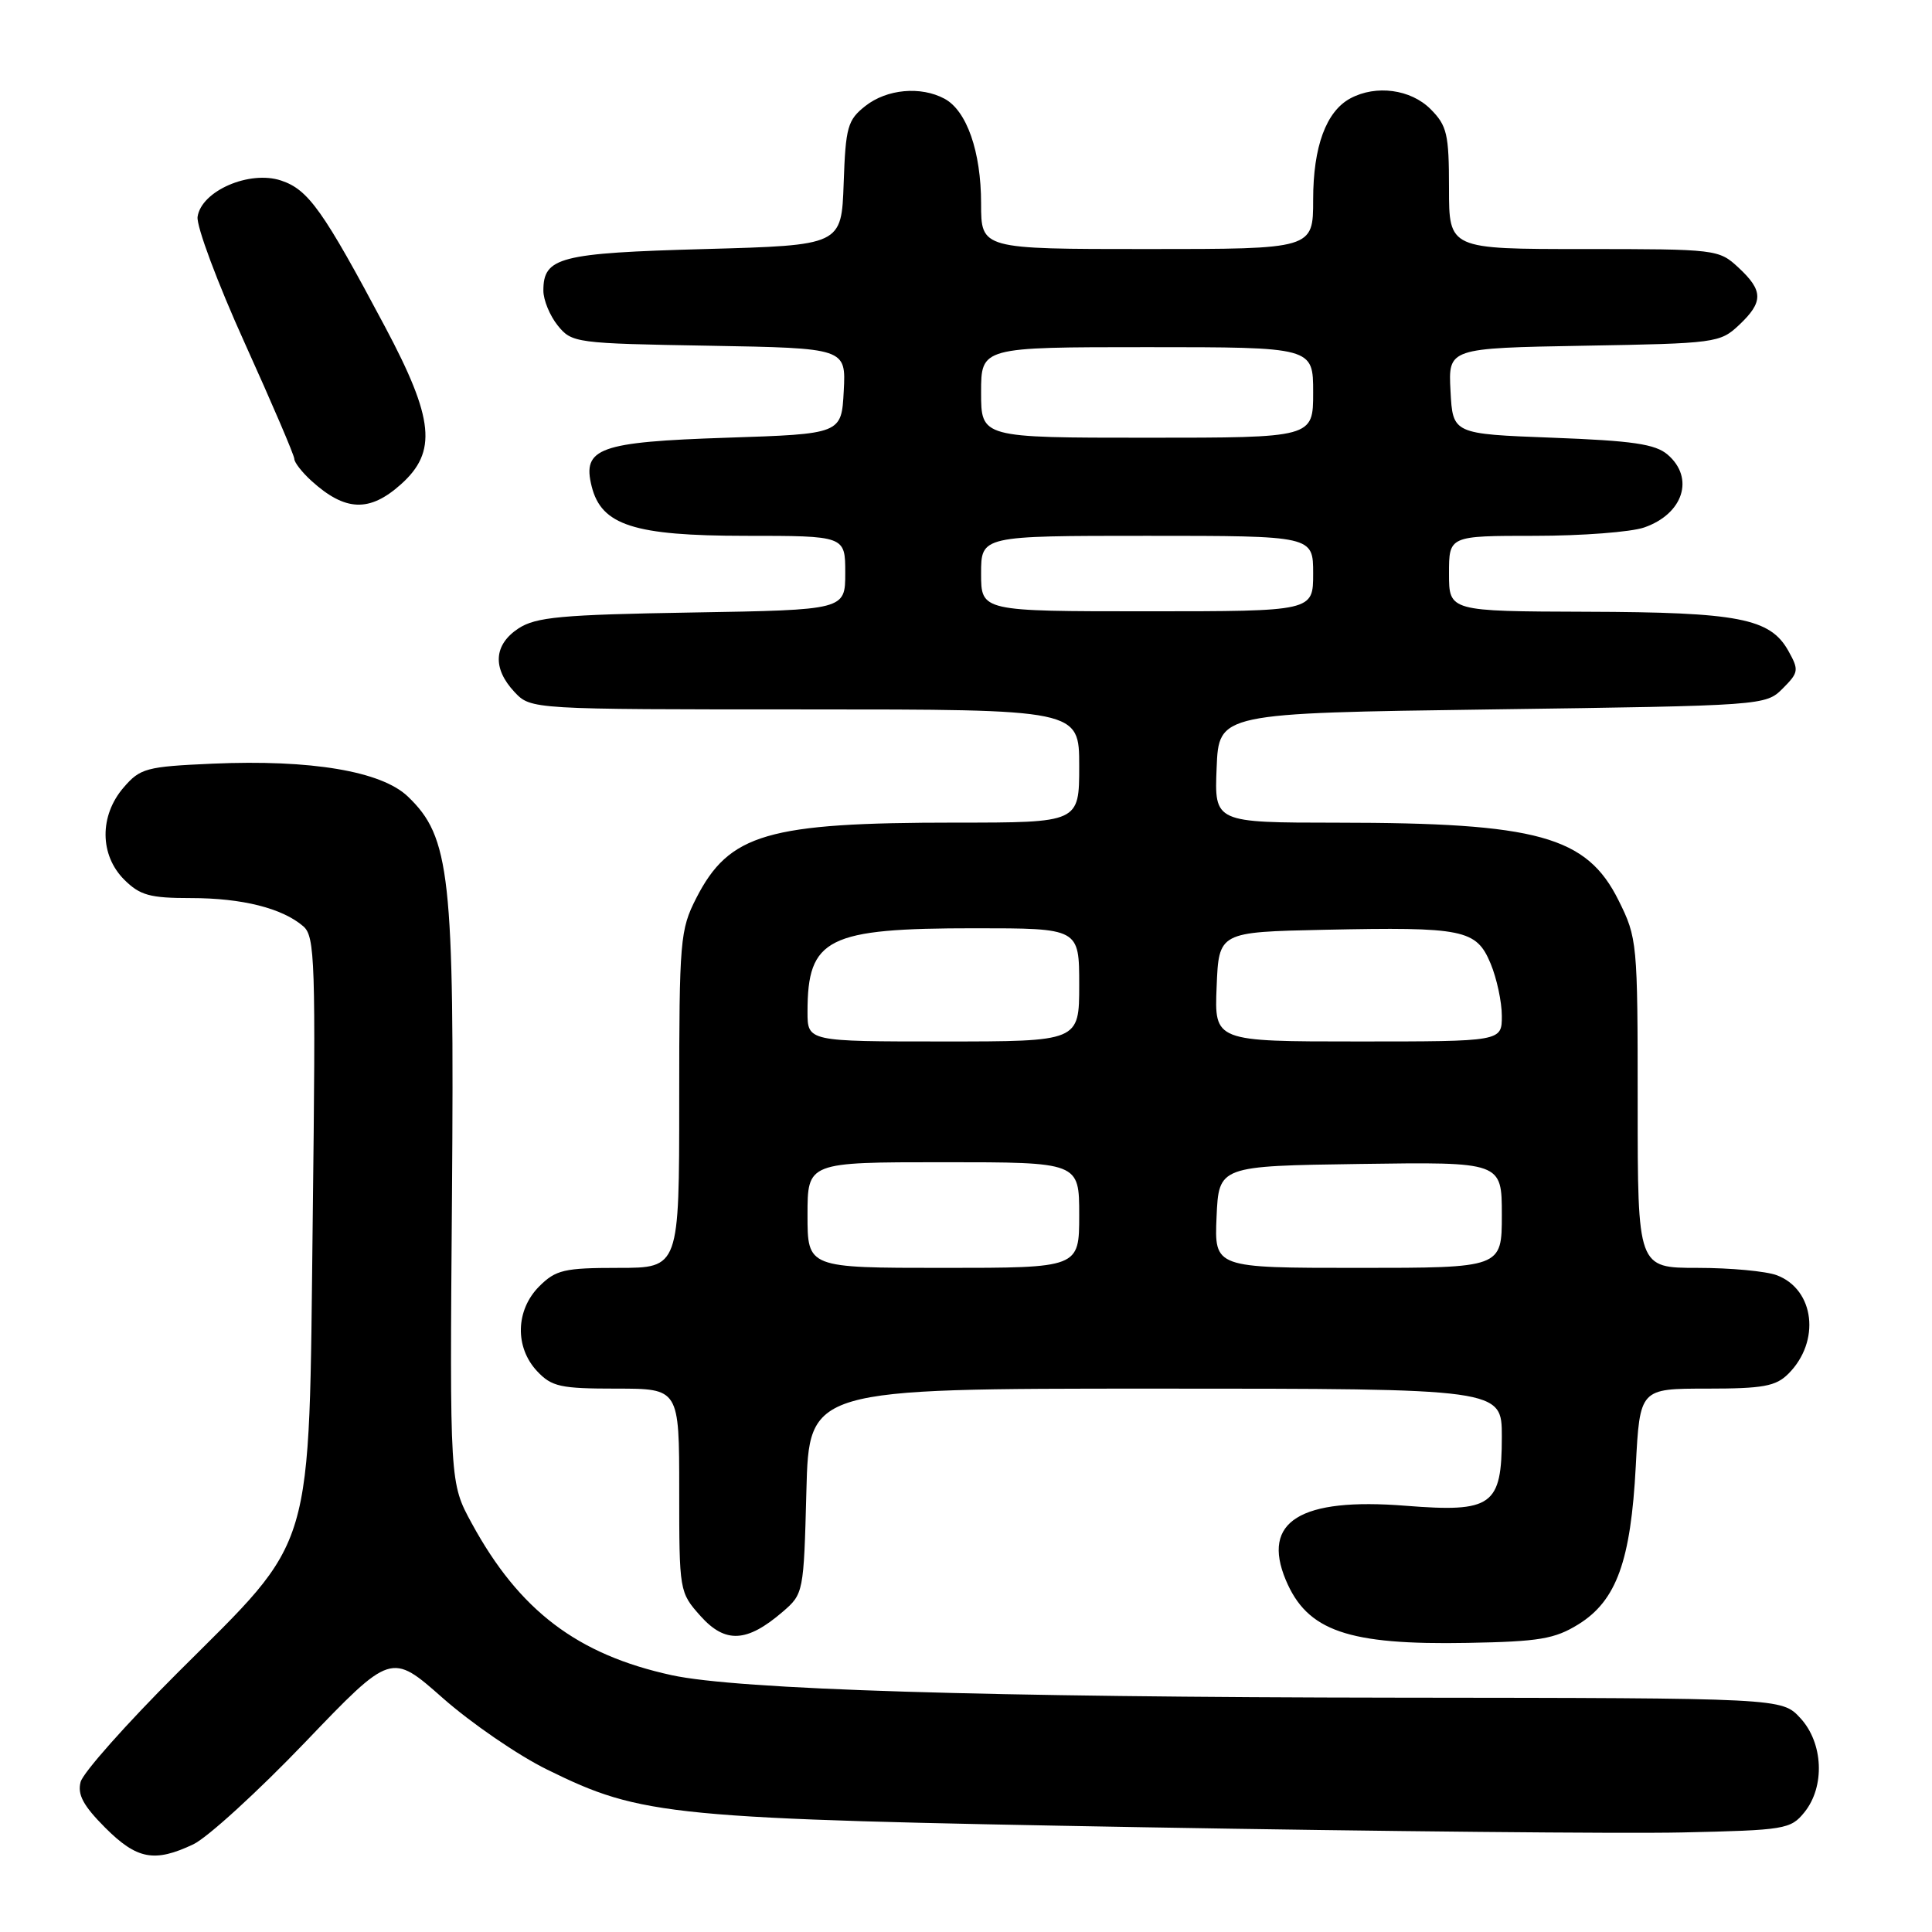 <?xml version="1.0" encoding="UTF-8" standalone="no"?>
<!DOCTYPE svg PUBLIC "-//W3C//DTD SVG 1.1//EN" "http://www.w3.org/Graphics/SVG/1.1/DTD/svg11.dtd" >
<svg xmlns="http://www.w3.org/2000/svg" xmlns:xlink="http://www.w3.org/1999/xlink" version="1.1" viewBox="0 0 256 256">
 <g >
 <path fill="currentColor"
d=" M 25.62 244.38 C 27.49 243.49 34.16 237.40 40.43 230.86 C 51.83 218.96 51.83 218.96 58.67 225.00 C 62.43 228.32 68.65 232.59 72.50 234.48 C 85.10 240.68 88.44 241.00 151.50 242.12 C 182.85 242.67 214.95 242.98 222.84 242.81 C 236.52 242.51 237.27 242.39 239.09 240.14 C 241.85 236.73 241.60 230.94 238.55 227.65 C 236.10 225.00 236.10 225.00 185.30 224.95 C 130.60 224.89 97.77 223.88 89.00 221.97 C 76.49 219.24 68.81 213.41 62.51 201.85 C 59.59 196.50 59.59 196.50 59.89 158.38 C 60.21 116.01 59.65 110.91 54.04 105.54 C 50.54 102.19 41.23 100.62 28.16 101.19 C 19.36 101.58 18.58 101.79 16.37 104.36 C 13.16 108.09 13.20 113.29 16.45 116.55 C 18.55 118.64 19.85 119.00 25.31 119.00 C 32.08 119.00 37.41 120.34 40.19 122.74 C 41.74 124.08 41.85 127.36 41.44 161.35 C 40.90 206.68 41.90 203.31 23.48 221.70 C 16.76 228.41 11.00 234.89 10.68 236.12 C 10.24 237.79 11.04 239.27 13.93 242.17 C 18.15 246.39 20.46 246.82 25.62 244.38 Z  M 209.15 215.23 C 214.19 212.10 216.09 206.85 216.75 194.25 C 217.29 184.00 217.29 184.00 226.14 184.00 C 233.63 184.00 235.31 183.69 236.97 182.03 C 241.26 177.74 240.45 170.88 235.45 168.98 C 234.03 168.44 229.30 168.00 224.93 168.00 C 217.00 168.00 217.00 168.00 217.00 146.20 C 217.00 124.85 216.95 124.29 214.46 119.29 C 210.23 110.80 203.75 109.02 177.21 109.01 C 160.91 109.00 160.91 109.00 161.21 101.75 C 161.50 94.50 161.50 94.50 197.72 94.00 C 233.74 93.50 233.96 93.49 236.22 91.23 C 238.34 89.10 238.39 88.79 236.96 86.23 C 234.55 81.93 230.37 81.12 210.25 81.06 C 192.00 81.00 192.00 81.00 192.00 76.00 C 192.00 71.00 192.00 71.00 203.35 71.00 C 209.59 71.00 216.13 70.50 217.87 69.89 C 223.05 68.09 224.57 63.33 220.97 60.24 C 219.34 58.84 216.34 58.40 205.72 58.00 C 192.50 57.50 192.50 57.50 192.20 51.81 C 191.90 46.13 191.90 46.13 209.87 45.81 C 227.31 45.51 227.92 45.43 230.42 43.08 C 233.68 40.01 233.66 38.52 230.35 35.45 C 227.75 33.04 227.42 33.00 209.85 33.00 C 192.00 33.00 192.00 33.00 192.00 24.95 C 192.00 17.75 191.74 16.65 189.55 14.45 C 186.92 11.83 182.34 11.21 178.94 13.03 C 175.72 14.75 174.00 19.43 174.00 26.45 C 174.00 33.00 174.00 33.00 152.00 33.00 C 130.00 33.00 130.00 33.00 130.00 26.97 C 130.00 20.10 128.10 14.66 125.15 13.08 C 122.00 11.39 117.52 11.80 114.67 14.04 C 112.31 15.90 112.05 16.82 111.79 24.29 C 111.50 32.50 111.50 32.50 93.40 33.00 C 74.13 33.53 72.00 34.08 72.00 38.51 C 72.00 39.76 72.86 41.84 73.91 43.14 C 75.77 45.44 76.28 45.51 93.96 45.81 C 112.10 46.13 112.10 46.13 111.80 51.81 C 111.50 57.50 111.50 57.50 96.28 58.00 C 79.38 58.56 77.12 59.37 78.40 64.45 C 79.69 69.60 84.00 70.99 98.75 71.00 C 112.00 71.00 112.00 71.00 112.00 75.91 C 112.00 80.82 112.00 80.82 91.70 81.16 C 74.33 81.45 71.02 81.76 68.70 83.27 C 65.42 85.43 65.22 88.54 68.17 91.69 C 70.35 94.00 70.35 94.00 106.67 94.00 C 143.00 94.00 143.00 94.00 143.00 101.50 C 143.00 109.00 143.00 109.00 126.64 109.00 C 101.66 109.00 96.62 110.47 92.25 119.02 C 90.12 123.20 90.00 124.57 90.00 145.71 C 90.00 168.00 90.00 168.00 81.95 168.00 C 74.75 168.00 73.65 168.26 71.45 170.45 C 68.32 173.59 68.19 178.51 71.17 181.69 C 73.11 183.75 74.26 184.00 81.67 184.00 C 90.00 184.00 90.00 184.00 90.00 197.48 C 90.00 210.87 90.02 210.99 92.83 214.14 C 96.10 217.79 98.97 217.65 103.70 213.58 C 106.47 211.20 106.50 211.04 106.85 197.59 C 107.20 184.00 107.20 184.00 153.10 184.00 C 199.00 184.00 199.00 184.00 199.00 190.35 C 199.00 199.53 197.74 200.43 186.24 199.52 C 172.27 198.41 167.13 201.60 170.37 209.35 C 173.20 216.12 178.60 217.99 194.50 217.69 C 203.97 217.52 206.01 217.17 209.15 215.23 Z  M 53.12 64.18 C 57.95 59.87 57.52 55.52 51.04 43.34 C 42.81 27.86 40.86 25.12 37.24 23.92 C 33.05 22.53 26.67 25.30 26.18 28.73 C 26.01 29.96 28.82 37.49 32.43 45.46 C 36.04 53.44 39.00 60.34 39.00 60.81 C 39.00 61.27 40.01 62.57 41.25 63.70 C 45.73 67.77 48.95 67.91 53.12 64.18 Z  M 107.00 161.00 C 107.00 154.00 107.00 154.00 125.00 154.00 C 143.00 154.00 143.00 154.00 143.00 161.00 C 143.00 168.00 143.00 168.00 125.00 168.00 C 107.00 168.00 107.00 168.00 107.00 161.00 Z  M 161.20 161.25 C 161.50 154.50 161.50 154.50 180.25 154.23 C 199.00 153.96 199.00 153.96 199.00 160.98 C 199.00 168.00 199.00 168.00 179.95 168.00 C 160.91 168.00 160.91 168.00 161.20 161.25 Z  M 107.00 134.07 C 107.00 124.30 109.61 123.00 129.15 123.00 C 143.00 123.00 143.00 123.00 143.00 130.50 C 143.00 138.00 143.00 138.00 125.00 138.00 C 107.00 138.00 107.00 138.00 107.00 134.07 Z  M 161.21 130.75 C 161.50 123.50 161.50 123.50 175.50 123.20 C 193.94 122.81 195.62 123.15 197.51 127.67 C 198.33 129.64 199.00 132.76 199.00 134.62 C 199.00 138.00 199.00 138.00 179.96 138.00 C 160.91 138.00 160.91 138.00 161.21 130.75 Z  M 130.00 76.00 C 130.00 71.00 130.00 71.00 152.00 71.00 C 174.00 71.00 174.00 71.00 174.00 76.00 C 174.00 81.00 174.00 81.00 152.00 81.00 C 130.00 81.00 130.00 81.00 130.00 76.00 Z  M 130.00 52.00 C 130.00 46.00 130.00 46.00 152.00 46.00 C 174.00 46.00 174.00 46.00 174.00 52.00 C 174.00 58.00 174.00 58.00 152.00 58.00 C 130.00 58.00 130.00 58.00 130.00 52.00 Z "/>
</g>
</svg>